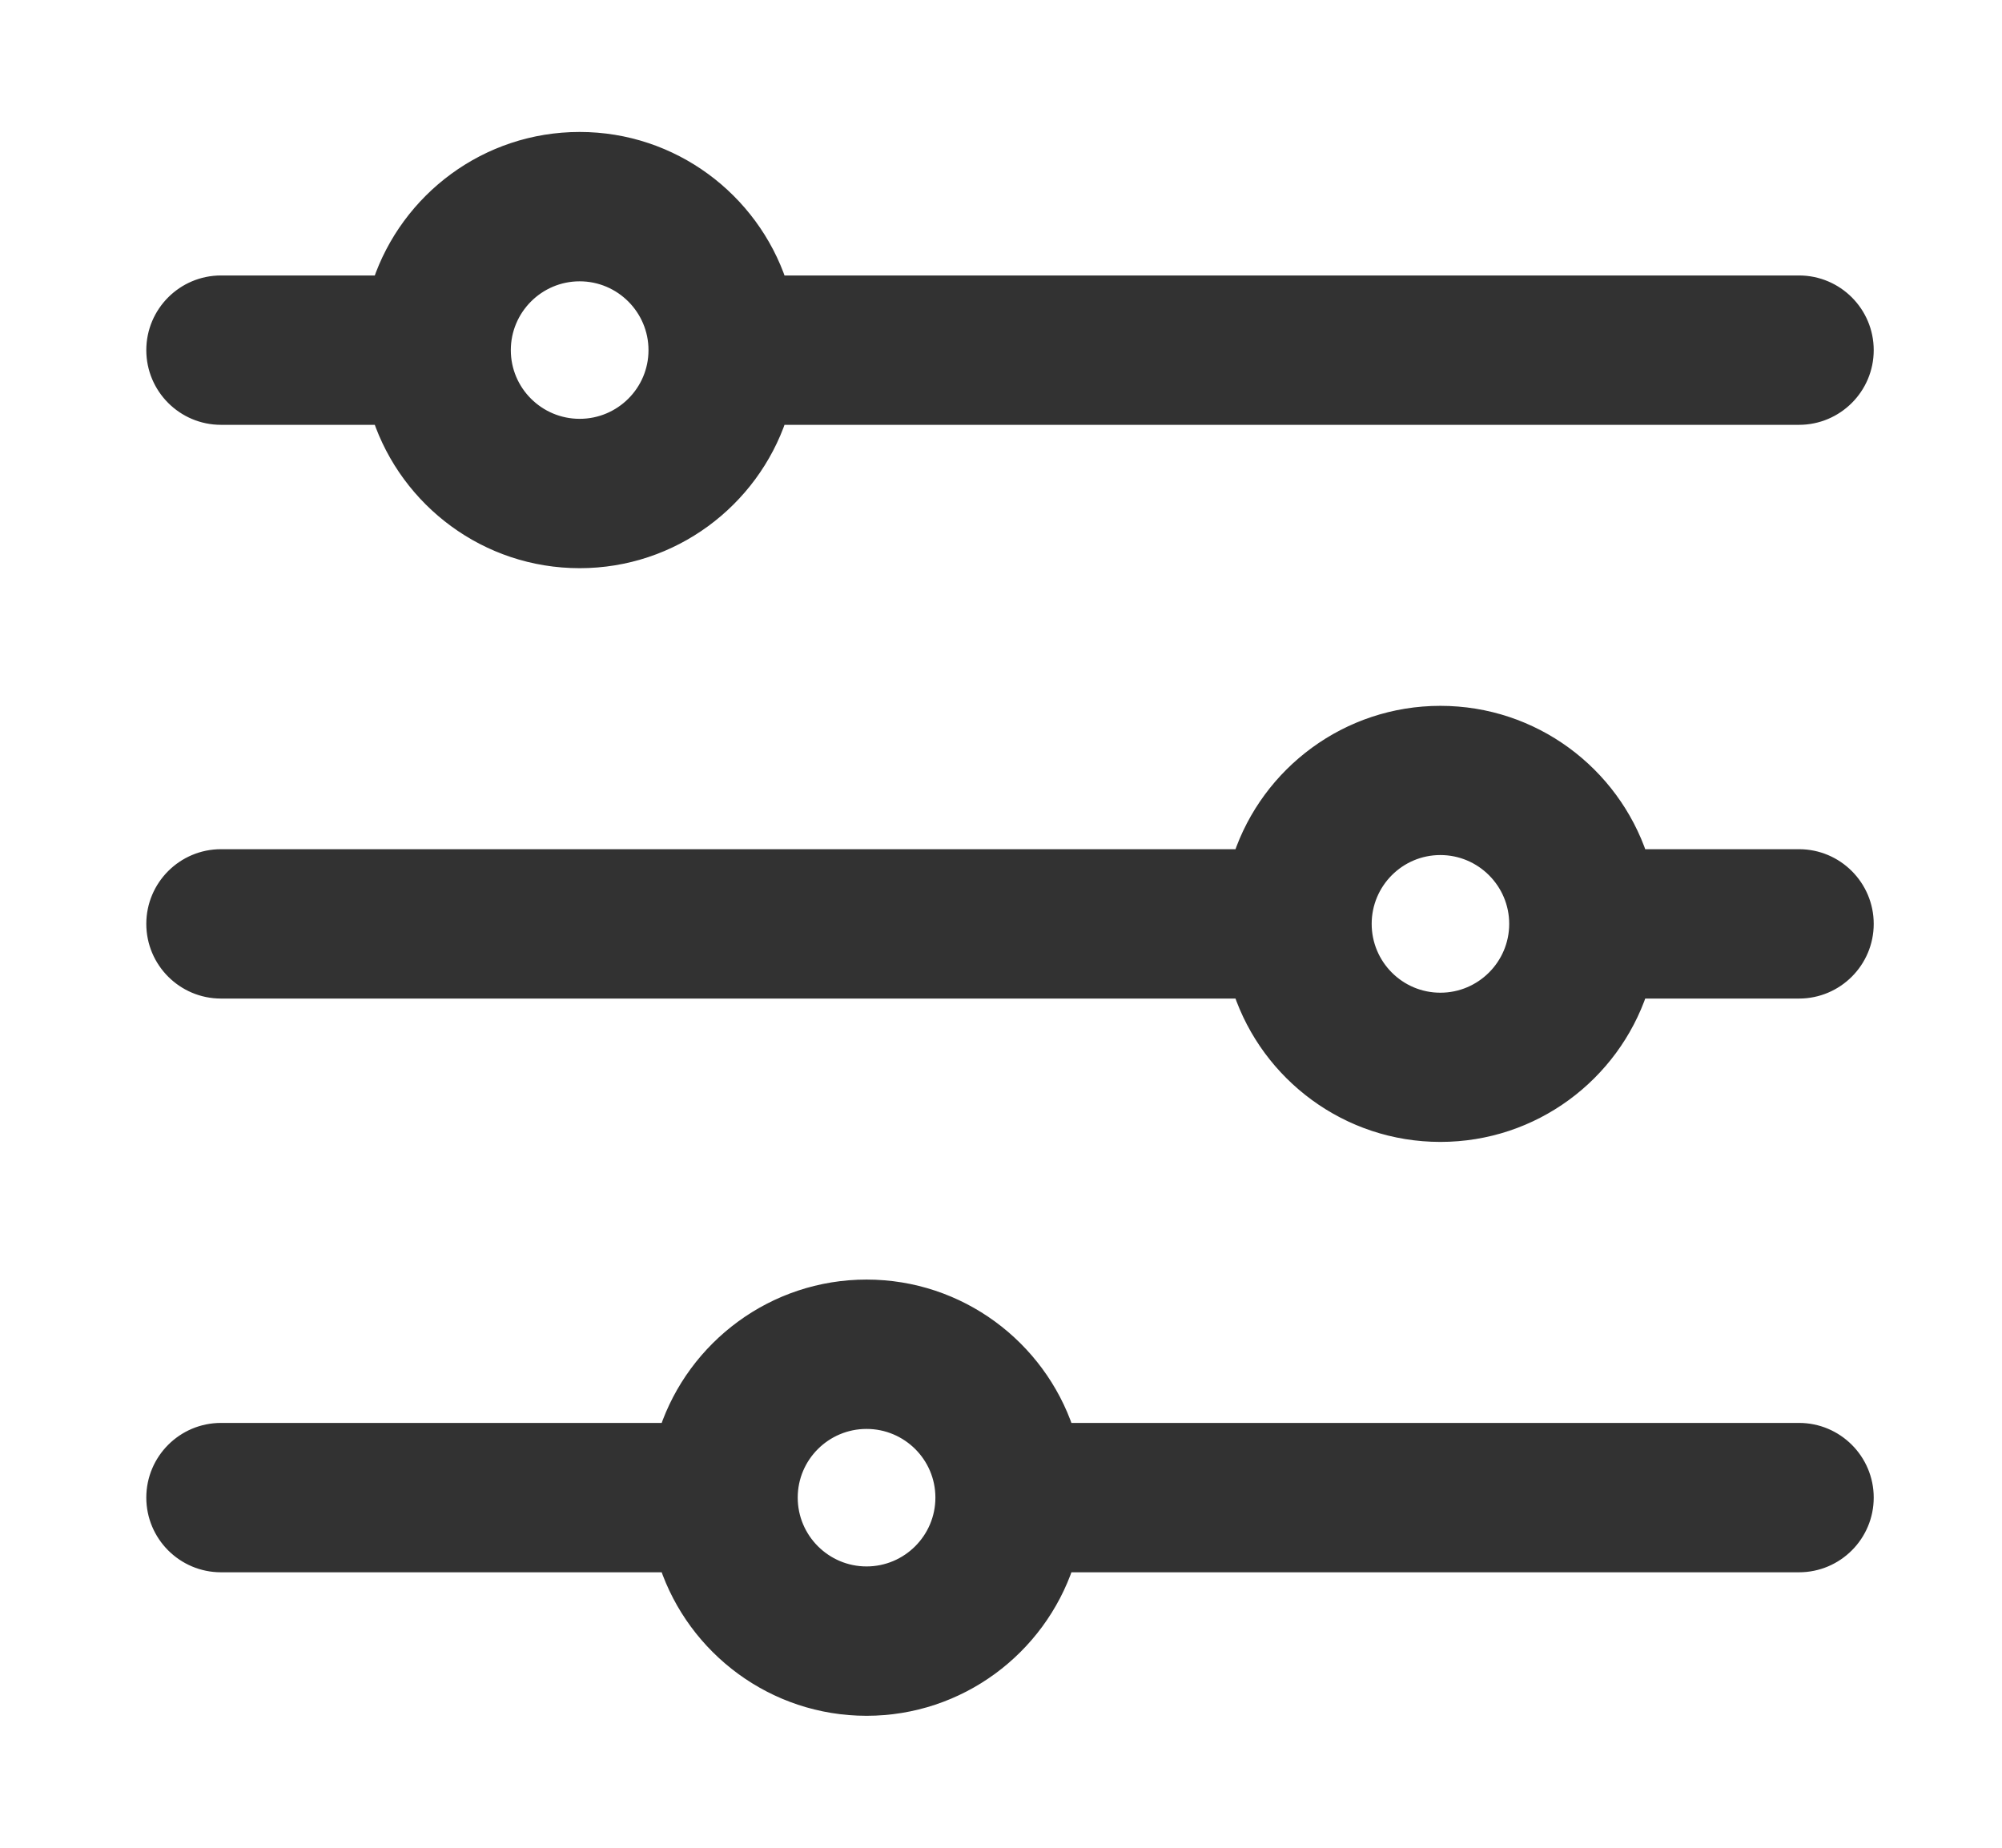 <svg width="13" height="12" viewBox="0 0 13 12" fill="none" xmlns="http://www.w3.org/2000/svg">
<path d="M11.682 1.839H5.059C4.877 1.298 4.365 0.907 3.764 0.907C3.162 0.907 2.651 1.298 2.469 1.839H1.435C1.195 1.839 1 2.034 1 2.274C1 2.514 1.195 2.709 1.435 2.709H2.469C2.651 3.249 3.162 3.64 3.764 3.64C4.365 3.64 4.877 3.249 5.059 2.709H11.682C11.922 2.709 12.117 2.514 12.117 2.274C12.117 2.034 11.922 1.839 11.682 1.839ZM3.764 2.77C3.49 2.77 3.267 2.548 3.267 2.274C3.267 2 3.49 1.777 3.764 1.777C4.038 1.777 4.261 2 4.261 2.274C4.261 2.548 4.038 2.77 3.764 2.77Z" fill="#323232" stroke="#323232" stroke-width="0.1"/>
<path d="M11.682 5.565H10.648C10.466 5.024 9.955 4.634 9.353 4.634C8.752 4.634 8.24 5.024 8.058 5.565H1.435C1.195 5.565 1 5.76 1 6C1 6.24 1.195 6.435 1.435 6.435H8.058C8.24 6.976 8.752 7.366 9.353 7.366C9.955 7.366 10.466 6.976 10.648 6.435H11.682C11.922 6.435 12.117 6.24 12.117 6C12.117 5.76 11.922 5.565 11.682 5.565ZM9.353 6.497C9.079 6.497 8.857 6.274 8.857 6C8.857 5.726 9.079 5.503 9.353 5.503C9.627 5.503 9.85 5.726 9.85 6C9.85 6.274 9.627 6.497 9.353 6.497Z" fill="#323232" stroke="#323232" stroke-width="0.1"/>
<path d="M11.682 9.291H6.922C6.74 8.751 6.228 8.36 5.627 8.36C5.026 8.36 4.514 8.751 4.332 9.291H1.435C1.195 9.291 1 9.486 1 9.726C1 9.966 1.195 10.161 1.435 10.161H4.332C4.514 10.702 5.026 11.093 5.627 11.093C6.228 11.093 6.74 10.702 6.922 10.161H11.682C11.922 10.161 12.117 9.966 12.117 9.726C12.117 9.486 11.922 9.291 11.682 9.291ZM5.627 10.223C5.353 10.223 5.13 10 5.13 9.726C5.13 9.452 5.353 9.23 5.627 9.23C5.901 9.23 6.124 9.452 6.124 9.726C6.124 10 5.901 10.223 5.627 10.223Z" fill="#323232" stroke="#323232" stroke-width="0.1"/>
</svg>
